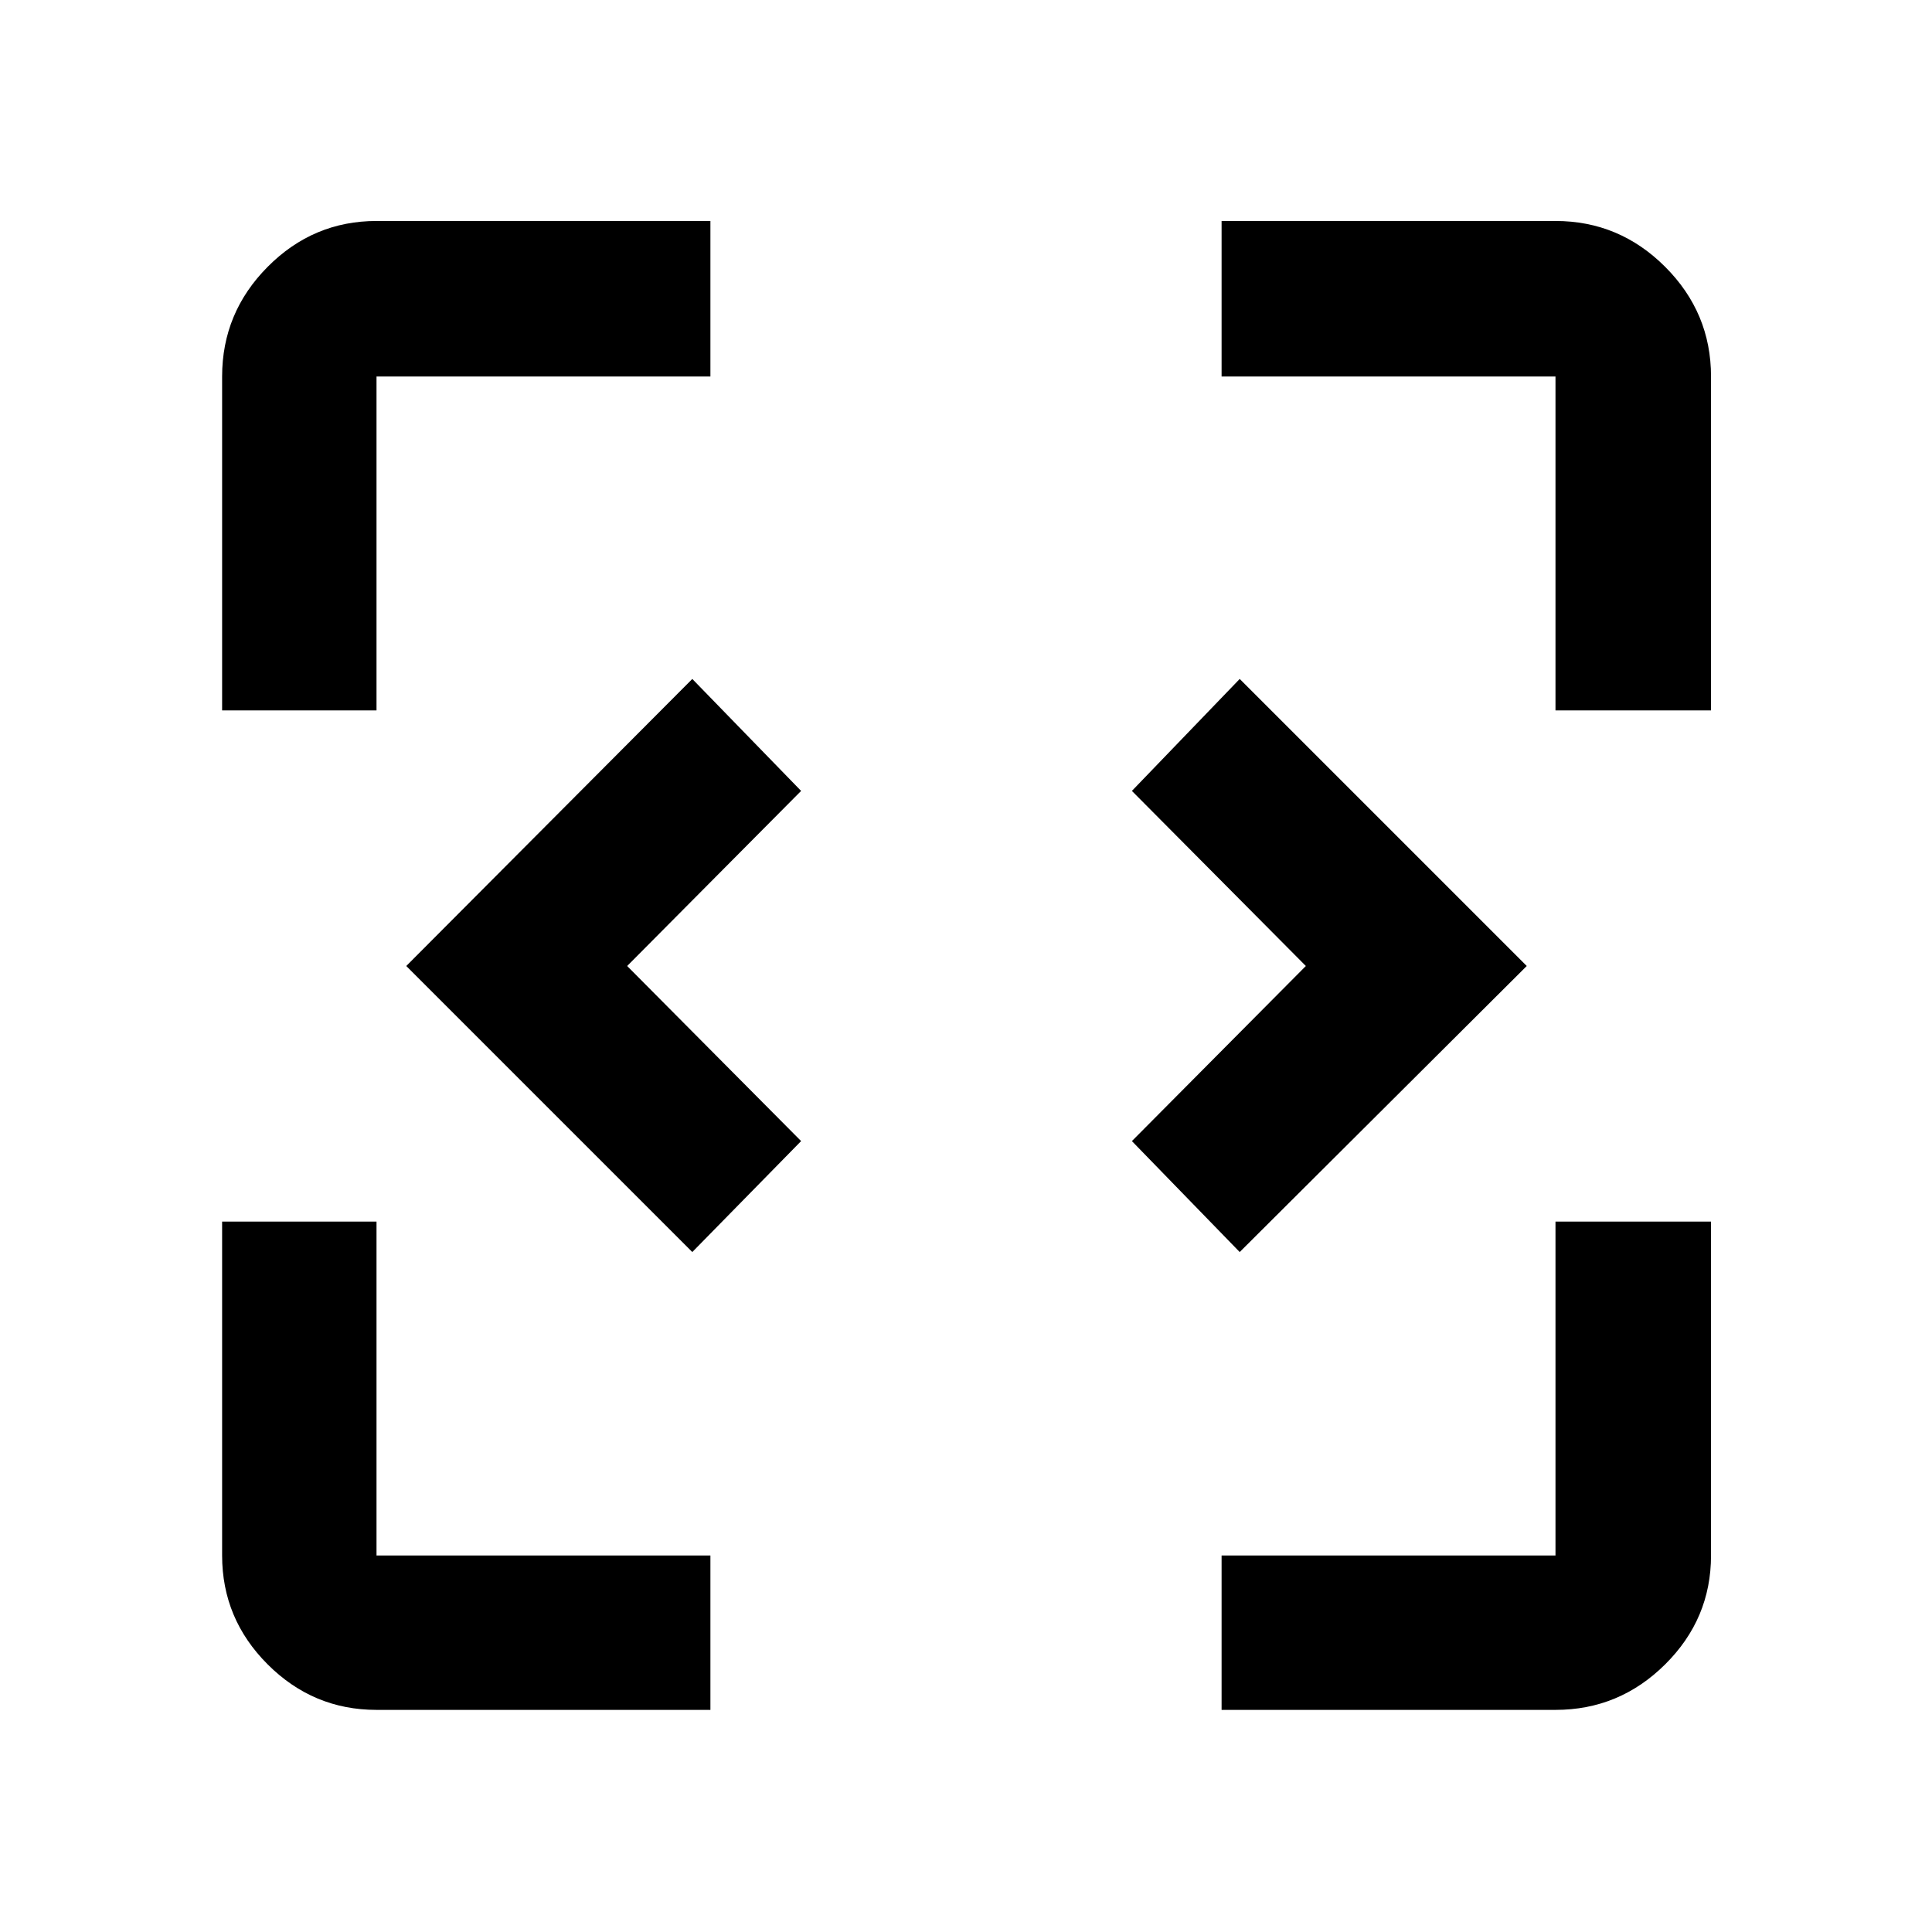 <svg xmlns="http://www.w3.org/2000/svg" height="48" viewBox="0 96 960 960" width="48"><path d="M187.087 945.631q-31.475 0-54.097-22.621-22.621-22.622-22.621-54.097V703h76.718v165.913H353v76.718H187.087Zm419.913 0v-76.718h165.913V703h77.283v165.913q0 31.475-22.787 54.097-22.787 22.621-54.496 22.621H607Zm-263-227.5L201.869 576 344 433.369 398.066 489l-86.435 87 86.435 87L344 718.131Zm272 0L562.434 663l86.435-87-86.435-87L616 433.369 758.631 576 616 718.131ZM110.369 449V283.087q0-31.709 22.621-54.496 22.622-22.787 54.097-22.787H353v77.283H187.087V449h-76.718Zm662.544 0V283.087H607v-77.283h165.913q31.709 0 54.496 22.787 22.787 22.787 22.787 54.496V449h-77.283Z"/></svg>
